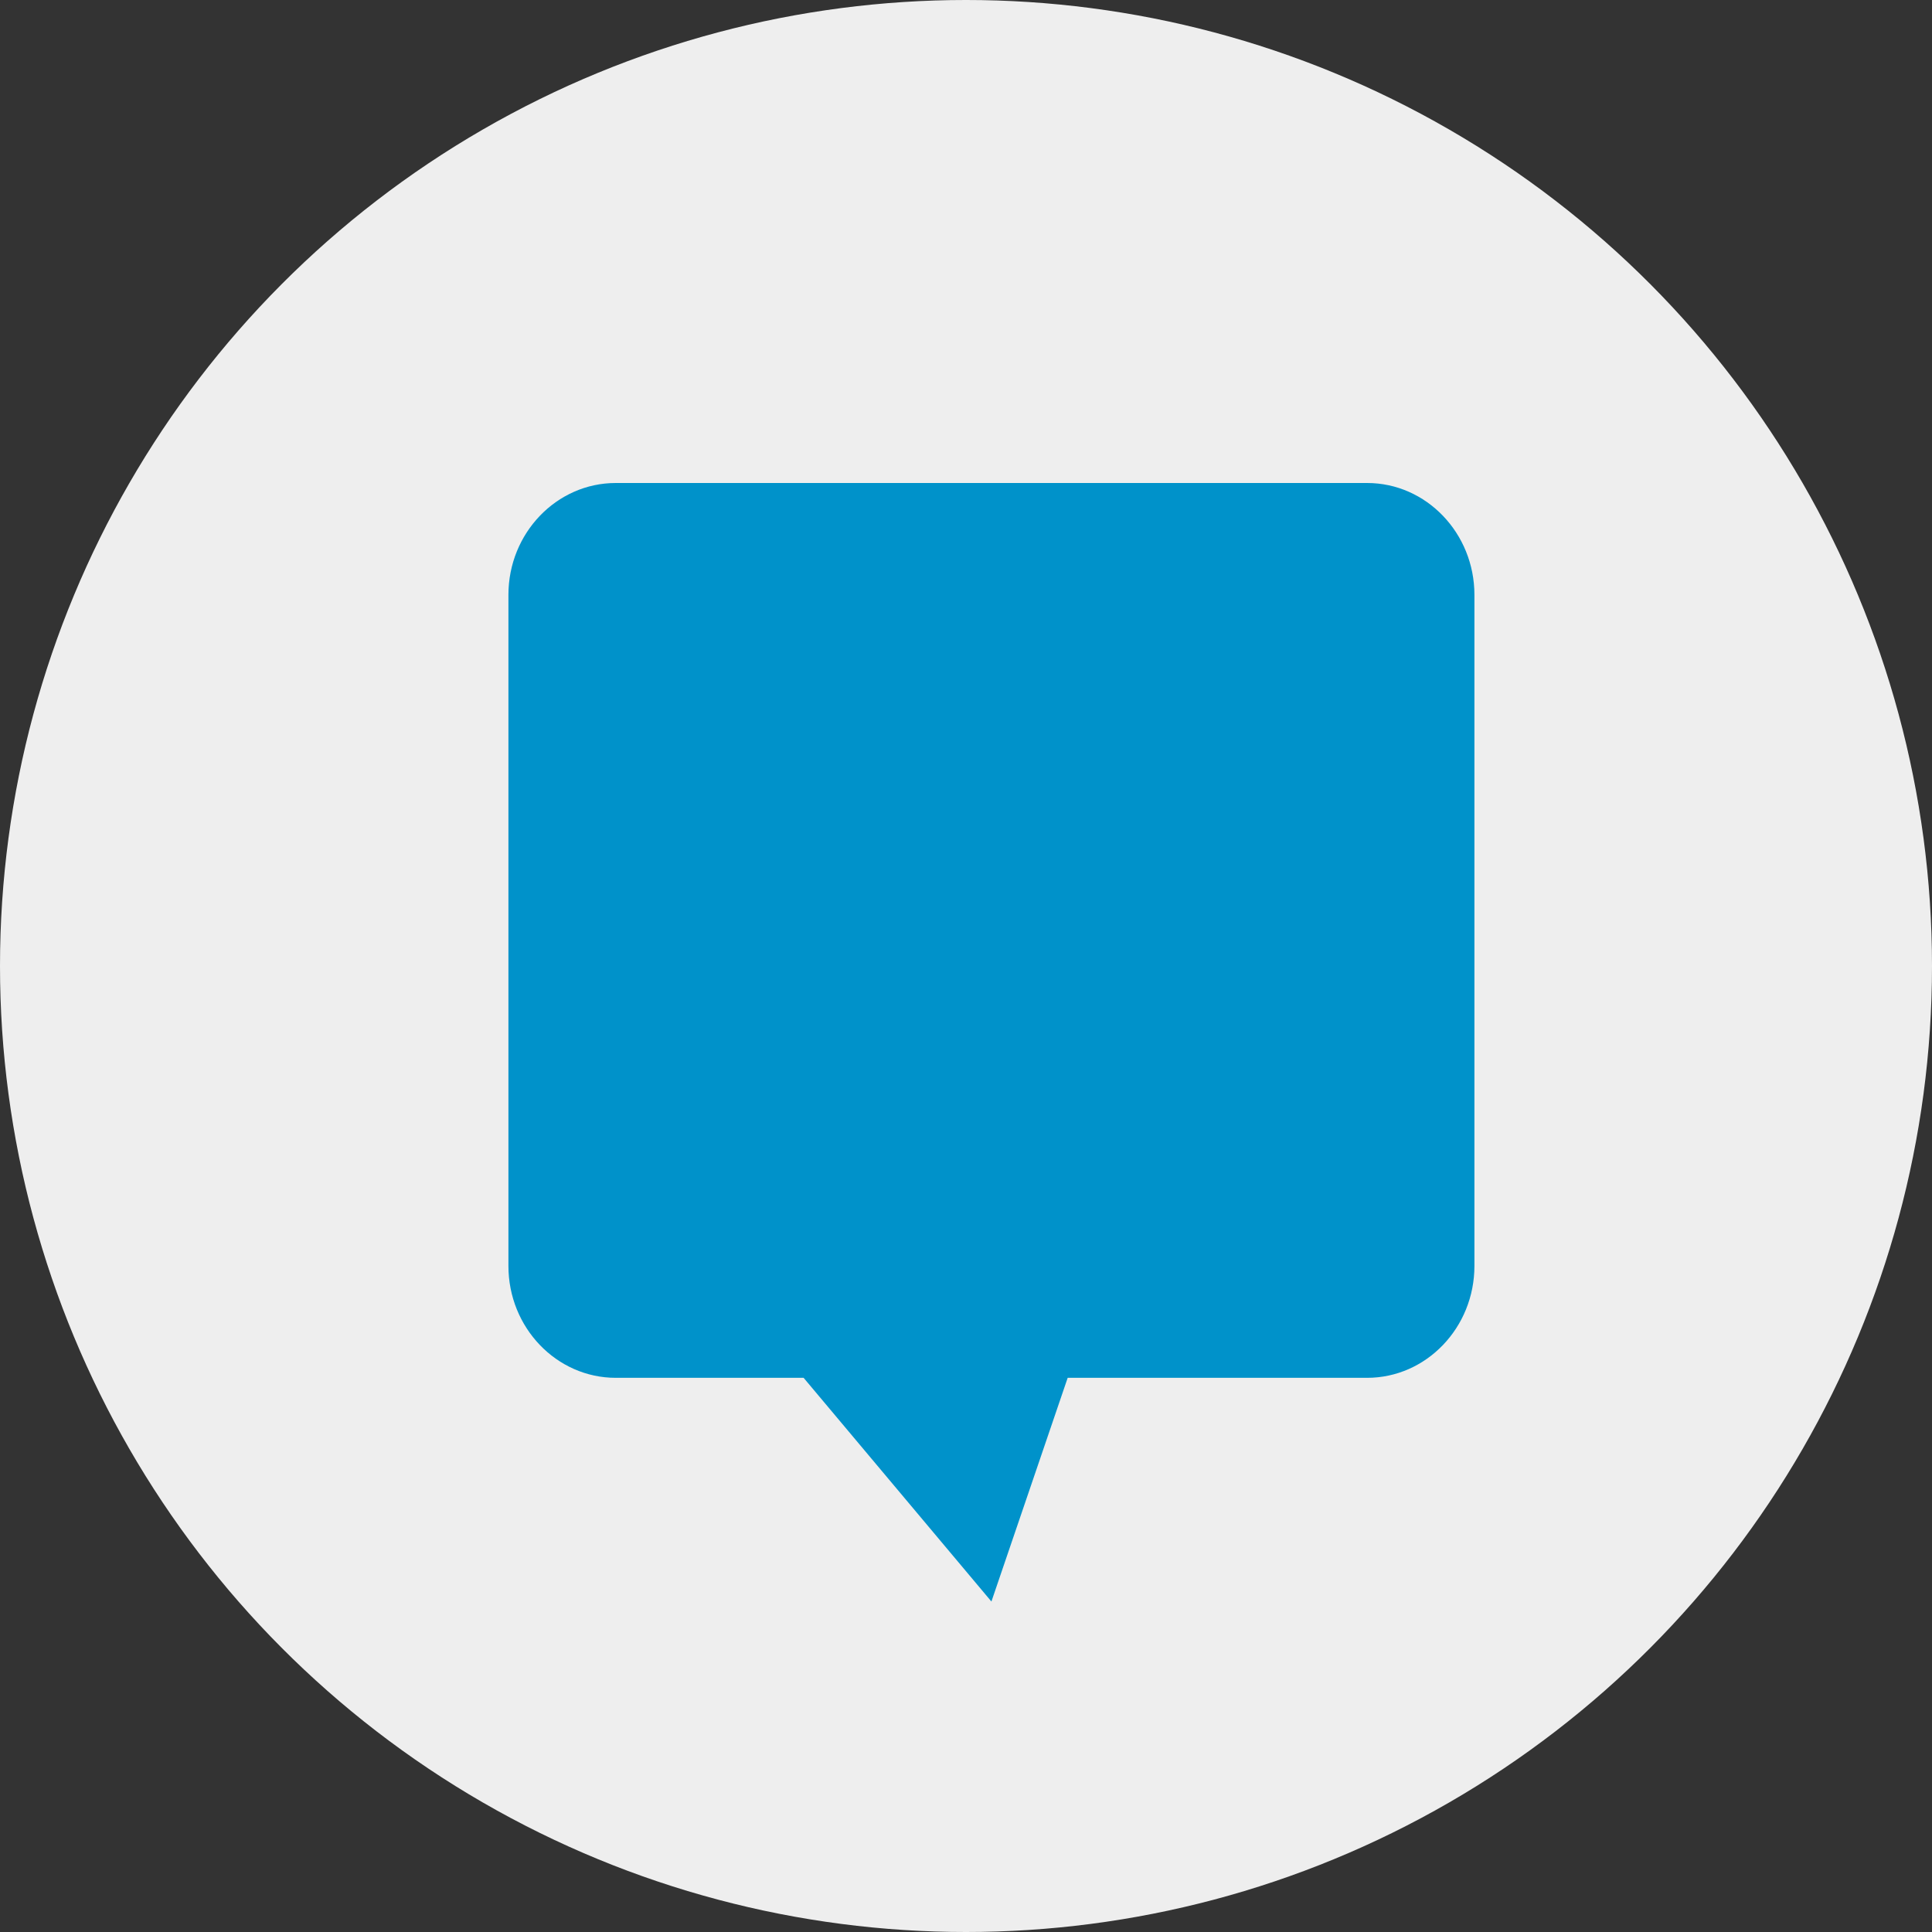 <svg width="38" height="38" viewBox="0 0 38 38" fill="none" xmlns="http://www.w3.org/2000/svg">
<rect x="0" y="0" width="38" height="38" fill="#333333" stroke="none"/>
<circle cx="19" cy="19" r="19" fill="#EEEEEE"/>
<path d="M26.889 9.5H12.111C10.947 9.5 10 10.487 10 11.7V24.9C10 26.113 10.947 27.1 12.111 27.1H15.806L19.5 31.5L21 27.1H26.889C28.053 27.1 29 26.113 29 24.9V11.7C29 10.487 28.053 9.5 26.889 9.5Z" fill="#0092CA"/>
</svg>
